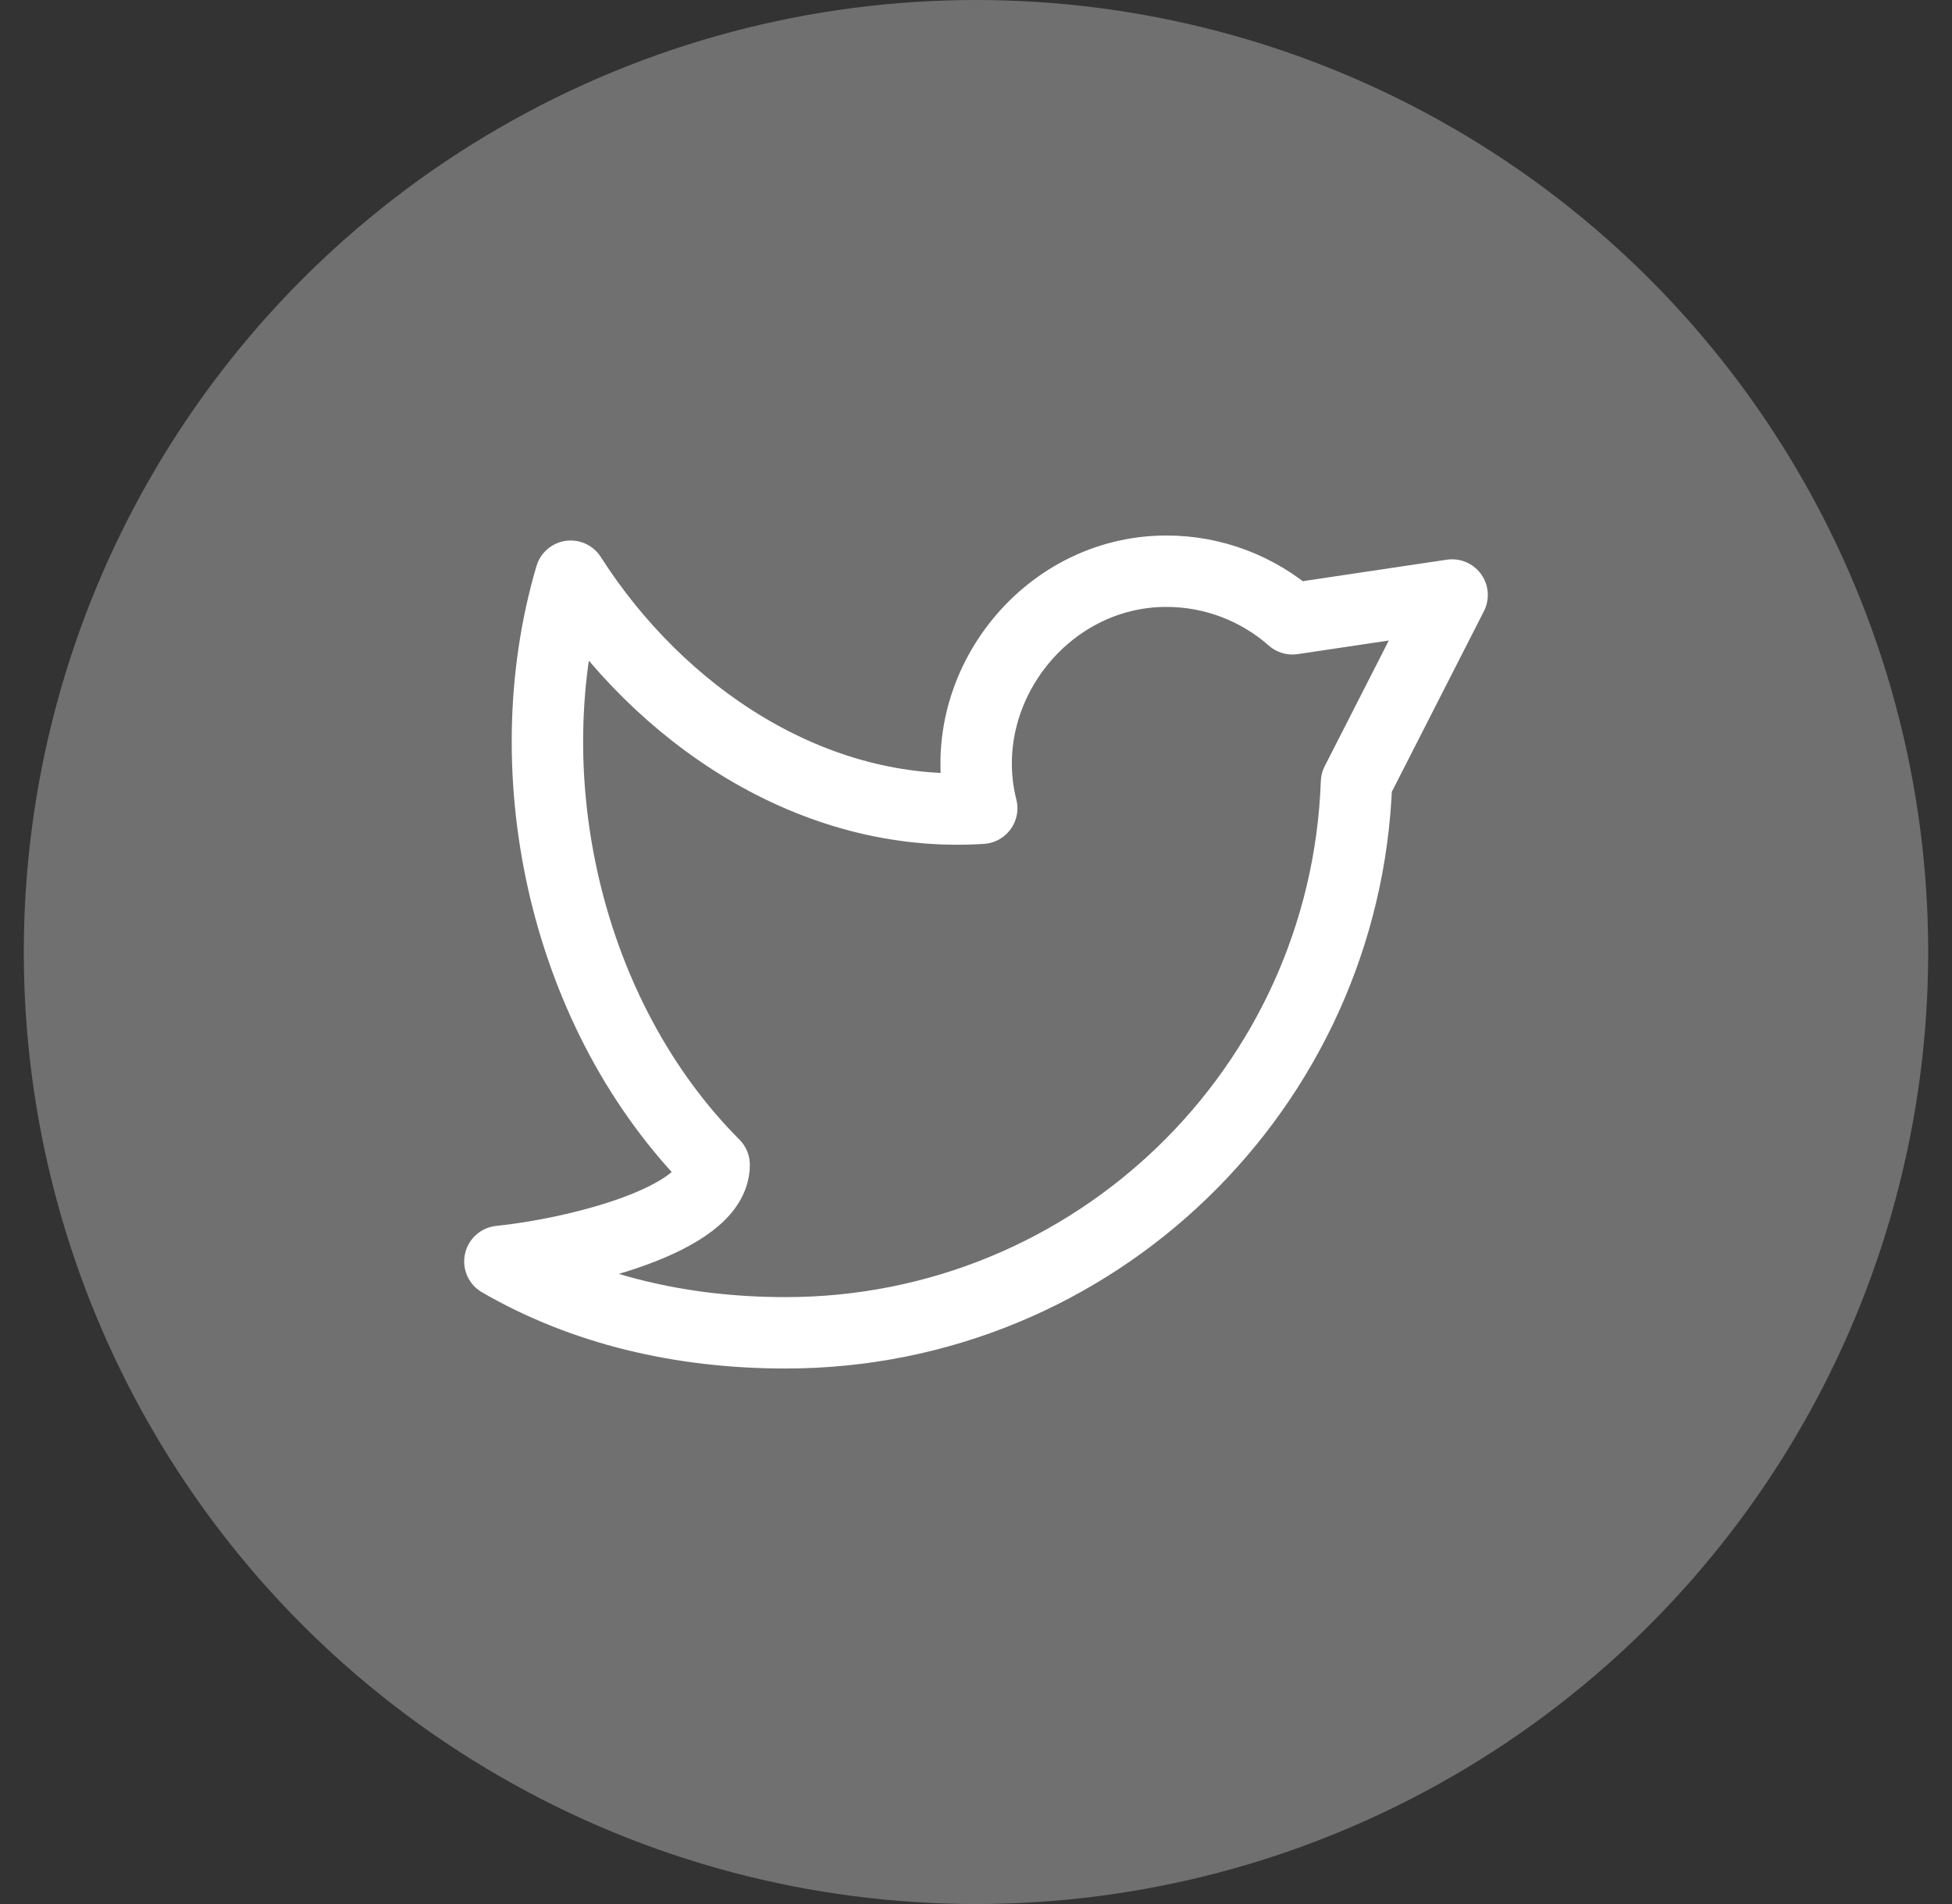 <svg width="41" height="40" viewBox="0 0 41 40" fill="none" xmlns="http://www.w3.org/2000/svg">
<rect x="0" y="0" width="41" height="40" fill="#333333" stroke="none"/>
<circle cx="20.5" cy="20" r="20" fill="white" fill-opacity="0.3"/>
<path d="M10.5 26.5C12.265 27.521 14.314 28 16.5 28C22.98 28 28.262 22.863 28.492 16.438L30.5 12.5L27.146 13C26.415 12.355 25.474 12 24.5 12C21.928 12 20 14.517 20.62 16.98C17.068 17.21 13.849 15.021 11.987 12.105C10.751 16.302 11.897 21.356 15 24.471C15 25.647 12 26.349 10.5 26.5Z" stroke="white" stroke-width="1.5" stroke-linecap="round" stroke-linejoin="round"/>
</svg>
